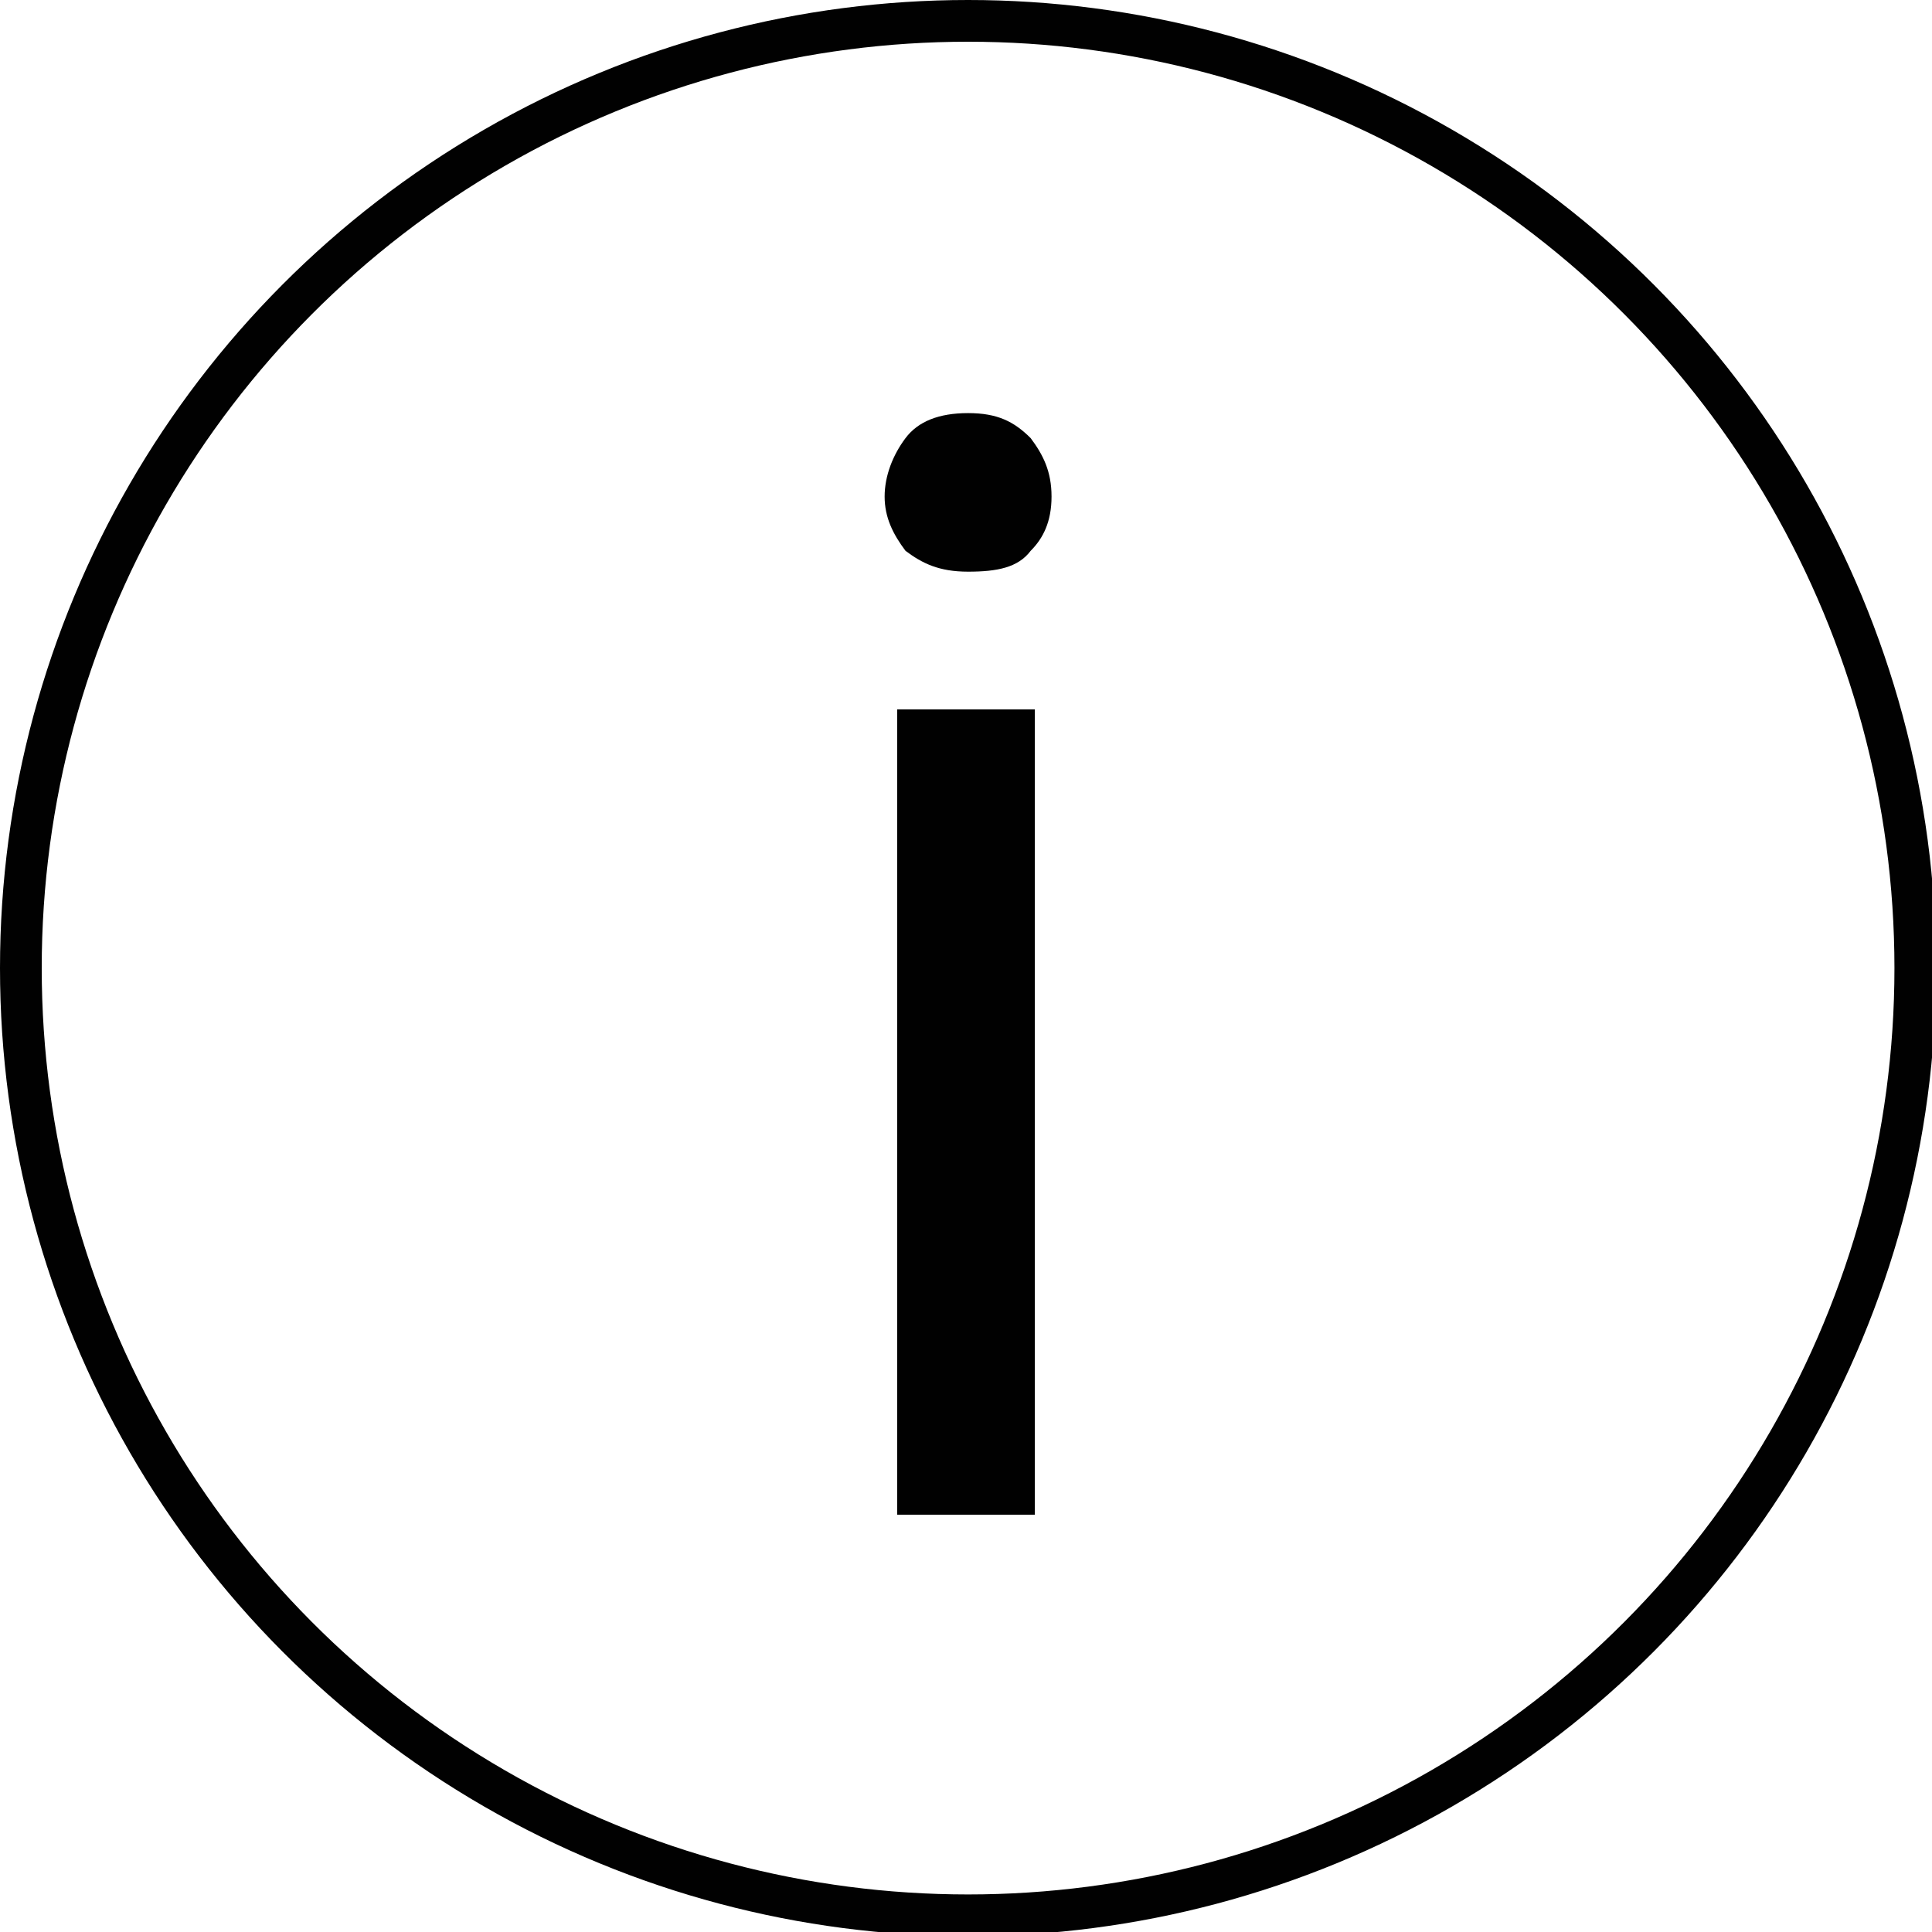 <?xml version="1.0" encoding="UTF-8"?>
<svg id="Capa_1" data-name="Capa 1" xmlns="http://www.w3.org/2000/svg" width="46.3" height="46.3" viewBox="0 0 46.3 46.3">
  <defs>
    <style>
      .cls-1 {
        fill: none;
        stroke: #010101;
        stroke-miterlimit: 10;
      }

      .cls-2 {
        fill: #010101;
      }
    </style>
  </defs>
  <circle class="cls-1" cx="23.2" cy="23.2" r="22.7"/>
  <path class="cls-2" d="M21.2,11.9c0-.5,.2-1,.5-1.4,.3-.4,.8-.6,1.5-.6s1.1,.2,1.5,.6c.3,.4,.5,.8,.5,1.4s-.2,1-.5,1.3c-.3,.4-.8,.5-1.5,.5s-1.1-.2-1.5-.5c-.3-.4-.5-.8-.5-1.3Zm3.6,24.4h-3.3V17h3.3v19.3Z"/>
</svg>